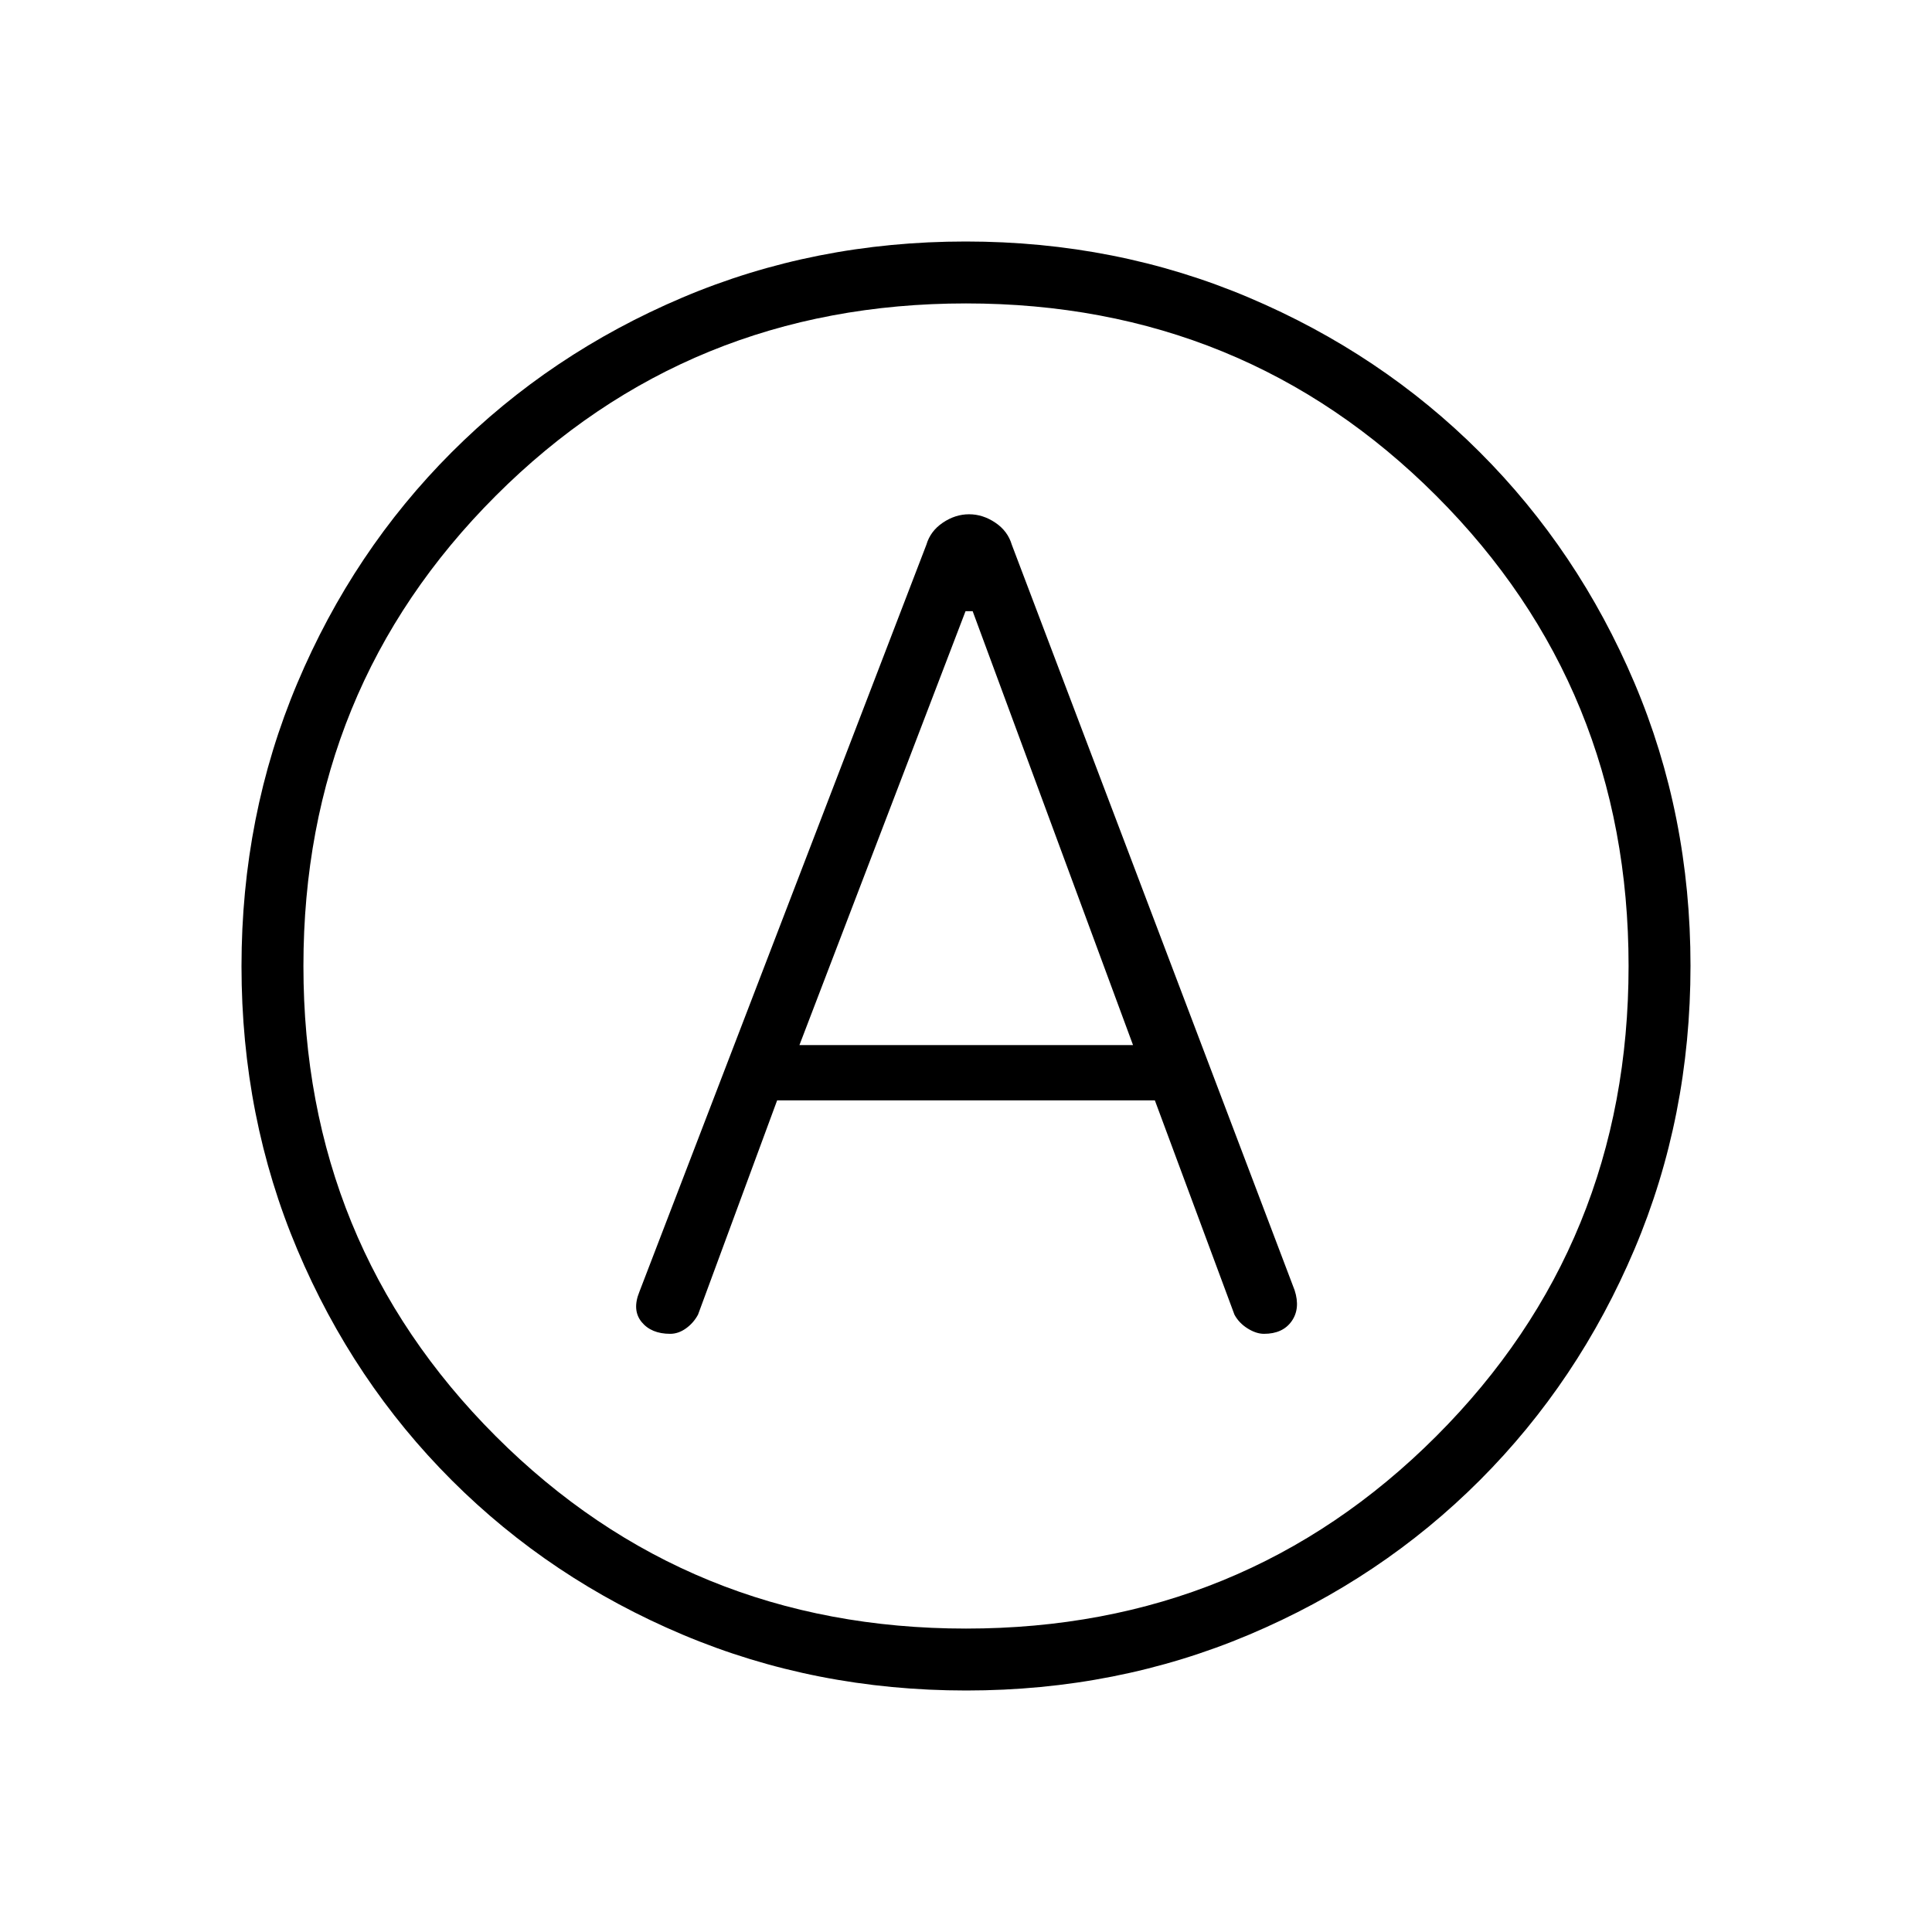 <svg xmlns="http://www.w3.org/2000/svg" width="48" height="48" viewBox="0 -960 960 960"><path d="M333.022-297.231q4.055 0 7.824-2.692t6-6.846l39.308-106.462h187.692l39.539 106.462q2.23 4.154 6.512 6.846 4.283 2.692 8.18 2.692 9.308 0 13.731-6.269t1.5-15.346L502.769-689.308q-2.009-6.823-8.208-10.988-6.198-4.166-13.033-4.166-6.836 0-13.025 4.166-6.189 4.165-8.195 10.988L317.692-318.077Q314-309 318.808-303.115q4.807 5.884 14.214 5.884Zm64.209-143.461 82.538-215.616h3.539L563-440.692H397.231ZM480.134-120Q405-120 339.263-147.724q-65.738-27.724-114.75-76.691-49.012-48.966-76.763-114.642Q120-404.732 120-479.866q0-74.903 27.724-140.641 27.724-65.737 76.691-114.749 48.966-49.012 114.642-76.878Q404.732-840 479.866-840q74.903 0 140.641 27.839 65.737 27.84 114.749 76.806 49.012 48.967 76.878 114.642Q840-555.037 840-480.134q0 75.134-27.839 140.871-27.84 65.738-76.806 114.75-48.967 49.012-114.642 76.763Q555.037-120 480.134-120ZM480-480Zm0 329.231q138.077 0 233.654-95.577T809.231-480q0-138.077-95.577-233.654T480-809.231q-138.077 0-233.654 95.577T150.769-480q0 138.077 95.577 233.654T480-150.769Z"/></svg>